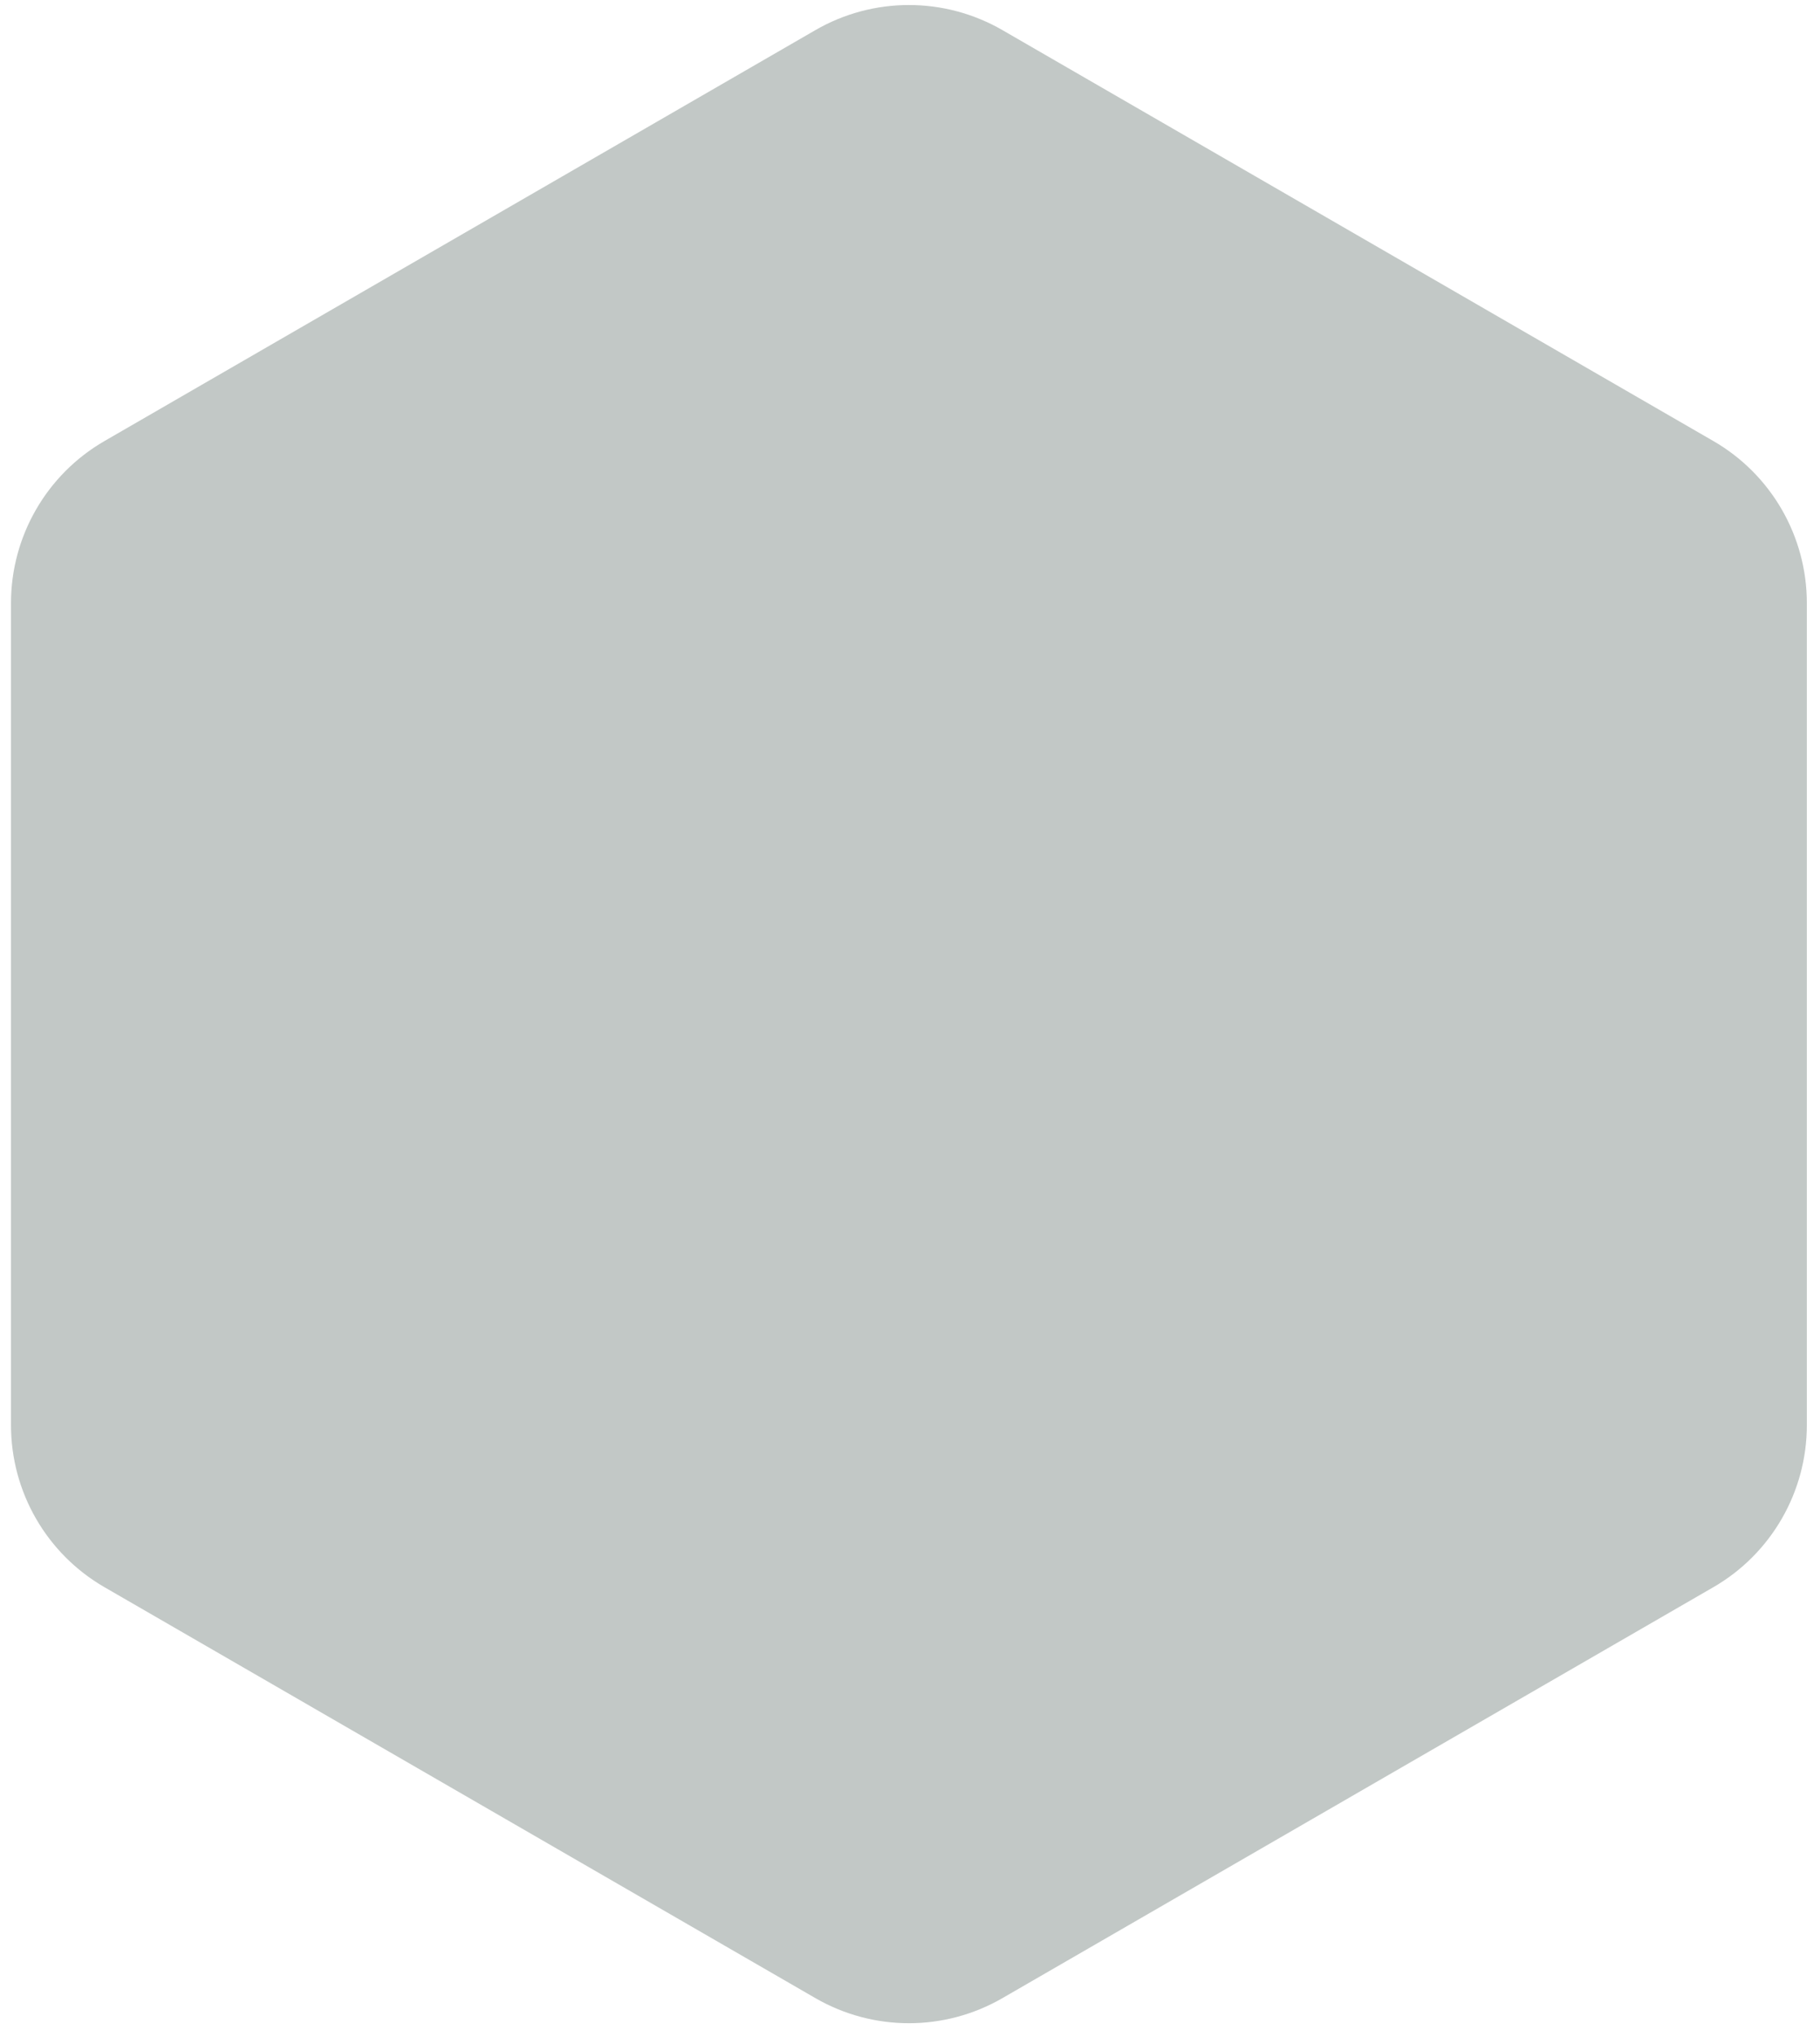 <svg width="101" height="113" viewBox="0 0 101 113" fill="none" xmlns="http://www.w3.org/2000/svg">
<g style="mix-blend-mode:multiply" opacity="0.28">
<path d="M0.61 33.457V79.055C0.61 82.766 2.587 86.193 5.798 88.047L45.253 110.844C48.464 112.698 52.416 112.698 55.627 110.844L95.082 88.047C98.293 86.193 100.27 82.763 100.27 79.055V33.457C100.27 29.746 98.293 26.32 95.082 24.466L55.627 1.669C52.416 -0.185 48.464 -0.185 45.253 1.669L5.798 24.466C2.587 26.32 0.61 29.75 0.61 33.457Z" fill="#243A32"/>
</g>
</svg>
